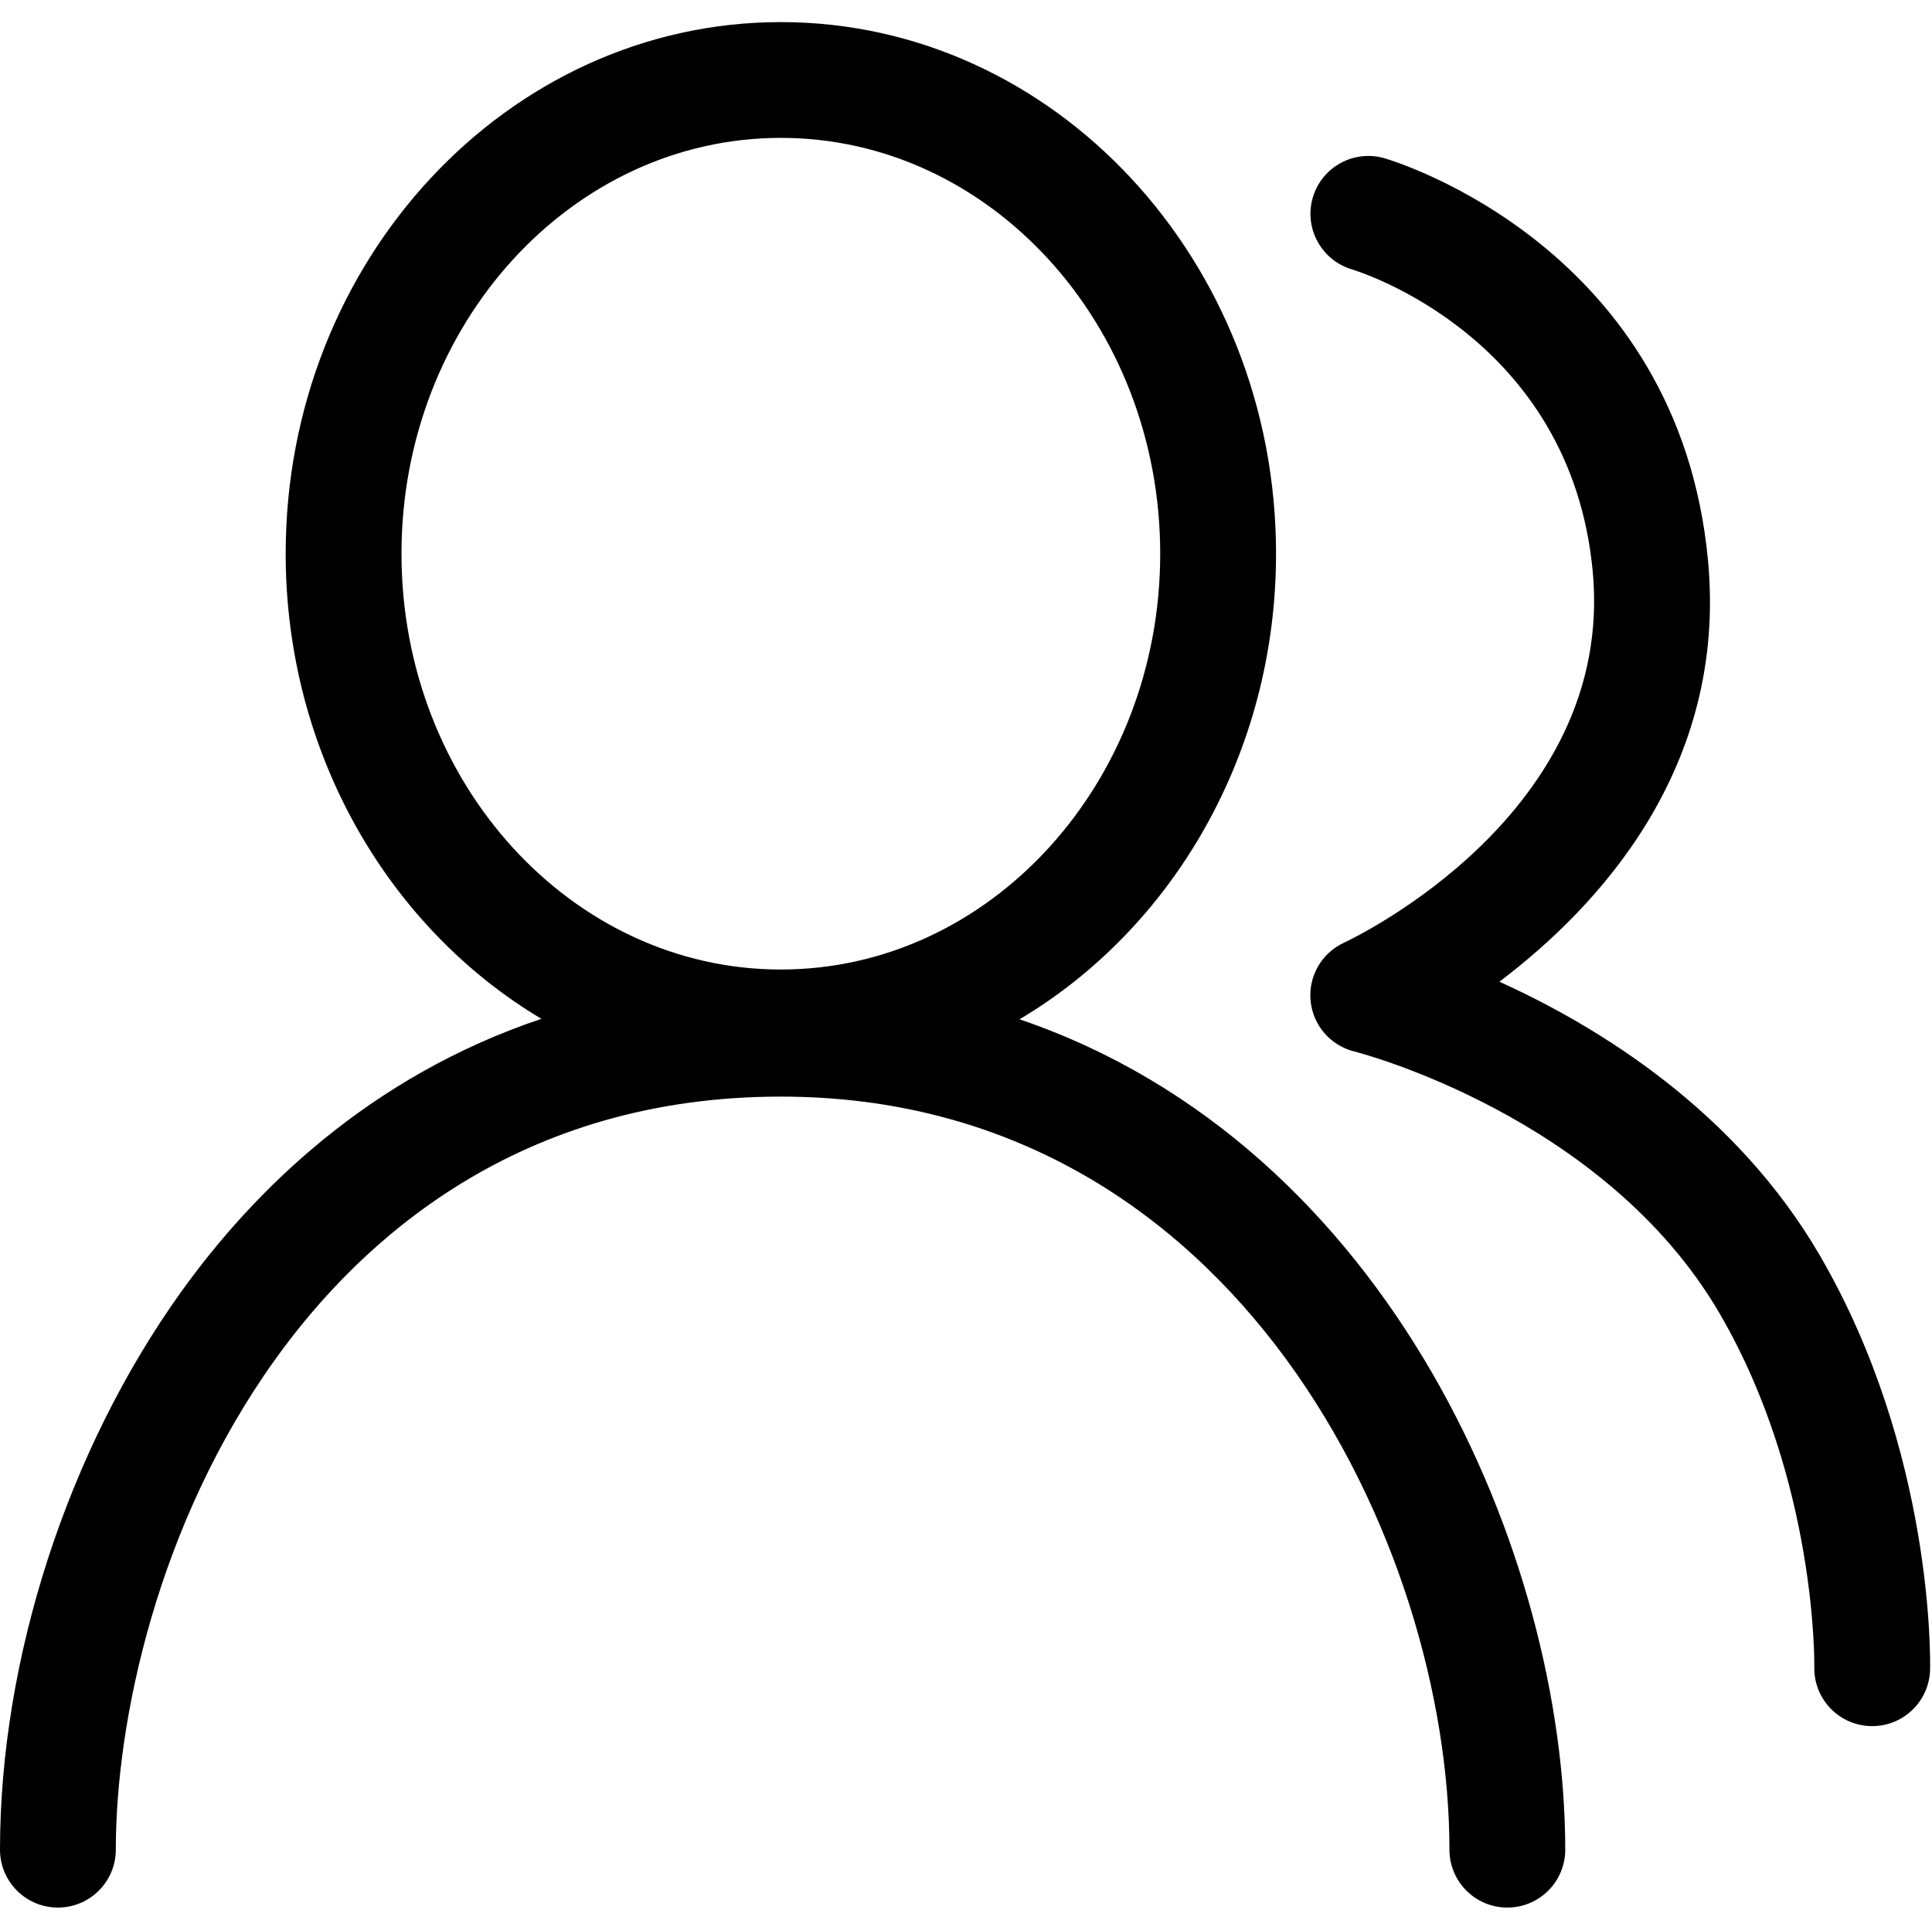 <?xml version="1.0" standalone="no"?><!DOCTYPE svg PUBLIC "-//W3C//DTD SVG 1.1//EN" "http://www.w3.org/Graphics/SVG/1.1/DTD/svg11.dtd"><svg t="1528788932547" class="icon" style="" viewBox="0 0 1025 1024" version="1.1" xmlns="http://www.w3.org/2000/svg" p-id="11092" data-spm-anchor-id="a313x.7781069.0.i1" xmlns:xlink="http://www.w3.org/1999/xlink" width="200.195" height="200"><defs><style type="text/css"></style></defs><path d="M540.897 540.908c81.05-48.087 136.09-140.8 136.09-247.081 0-155.556-117.852-282.102-262.707-282.102S151.562 138.271 151.562 293.827c0 106.097 54.845 198.656 135.67 246.825-91.535 30.72-152.852 91.443-191.222 145.019C35.891 769.618 0 880.23 0 981.555c0 16.968 13.752 30.72 30.72 30.72s30.72-13.752 30.72-30.72c0-68.69 22.2-173.097 84.531-260.116 45.578-63.642 129.116-139.51 268.298-139.51 241.981 0 354.714 238.469 354.714 399.626 0 16.968 13.752 30.72 30.72 30.72s30.72-13.752 30.72-30.72C830.423 825.887 737.649 607.826 540.897 540.908zM213.002 293.827c0-121.672 90.286-220.662 201.267-220.662s201.267 98.99 201.267 220.662-90.286 220.662-201.267 220.662S213.002 415.498 213.002 293.827zM965.663 666.511c-44.769-77.158-117.893-121.876-170.189-145.551 52.511-39.66 120.924-113.285 110.715-223.232C890.757 131.482 740.884 85.842 734.505 83.978c-16.2-4.69-33.167 4.547-37.99 20.767-4.823 16.21 4.454 33.28 20.644 38.175 4.741 1.434 116.347 36.516 127.857 160.481 11.889 128.184-126.157 194.13-131.983 196.854-11.848 5.458-18.964 17.818-17.715 30.802 1.229 12.995 10.527 23.788 23.204 26.921 1.321 0.328 132.813 33.915 194.007 139.377 51.405 88.566 50.053 186.255 50.033 187.177-0.41 16.968 13.015 31.048 29.972 31.447 0.246 0 0.502 0.01 0.748 0.01 16.63 0 30.3-13.271 30.7-29.983C1024.082 881.336 1026.028 770.529 965.663 666.511z" p-id="11093" data-spm-anchor-id="a313x.7781069.0.i2"></path></svg>